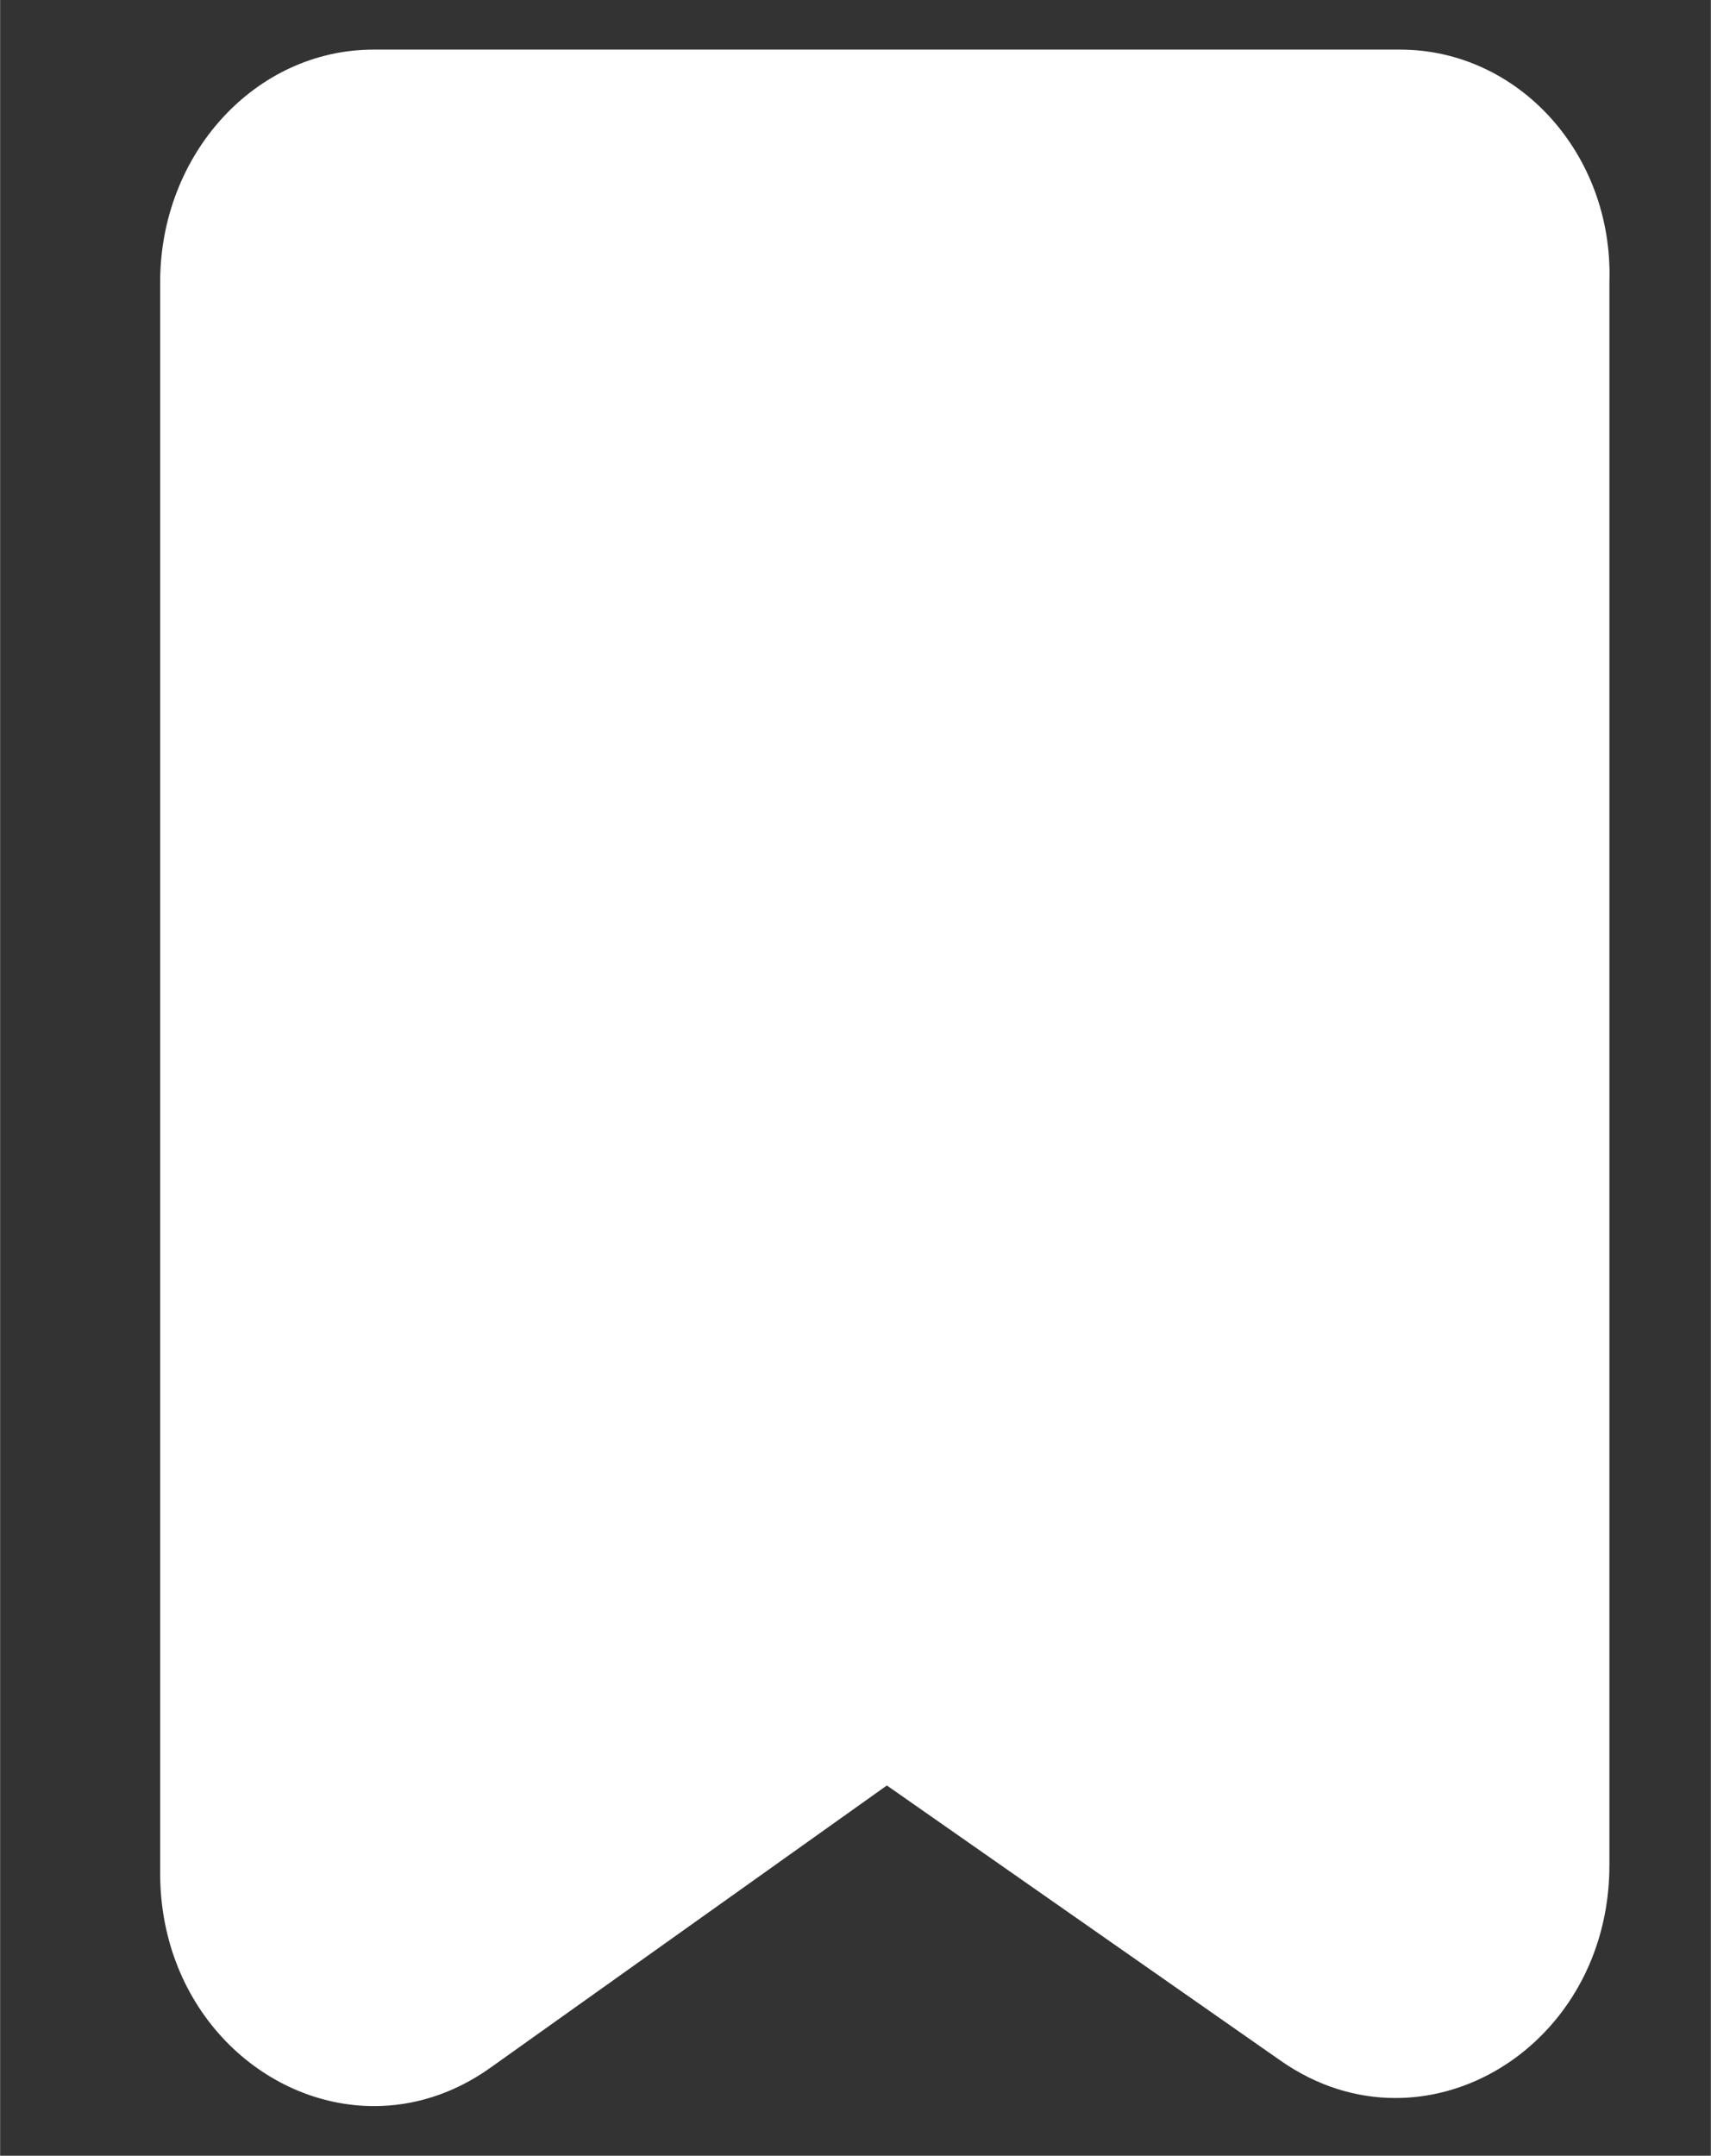 <?xml version="1.0" encoding="UTF-8"?>
<svg id="Layer_1" data-name="Layer 1" xmlns="http://www.w3.org/2000/svg" width="23.13cm" height="29.14cm" viewBox="0 0 655.53 825.98">
  <rect x="0" y="0" width="655.53" height="825.98" fill="#333333" stroke="none"/>
  <defs>
    <style>
      .cls-1 {
        fill: #fff;
      }
    </style>
  </defs>
  <path class="cls-1" d="M143.29,756.97c-7.38,0-15.01-3.52-20.92-9.66-5.04-5.24-11.06-14.63-11.06-29.58V108.1c0-21.19,14.55-39.09,31.76-39.09h393.37c9.28,0,15.88,4.8,19.78,8.83,6.98,7.21,10.79,17.66,10.43,28.66l-.03.8v607.32c0,24.24-16.59,39.24-31.97,39.24-5.19,0-10.33-1.76-15.3-5.23l-179.87-125.71-180.7,128.65c-5.02,3.57-10.24,5.39-15.51,5.39Z"/>
  <path class="cls-1" d="M516.63,119.01v566.72l-119.58-83.57-57.82-40.41-57.46,40.91-120.46,85.76V119.01h355.32M536.44,19.01H143.08c-45.16,0-81.76,39.89-81.76,89.1v609.62c0,52.36,39.44,89.24,81.98,89.24,14.98,0,30.35-4.58,44.51-14.66l151.97-108.19,150.96,105.5c14.02,9.8,29.17,14.25,43.94,14.25,42.56,0,81.97-36.94,81.97-89.24V108.1c1.57-49.2-35.04-89.09-80.19-89.09h0Z"/>
</svg>